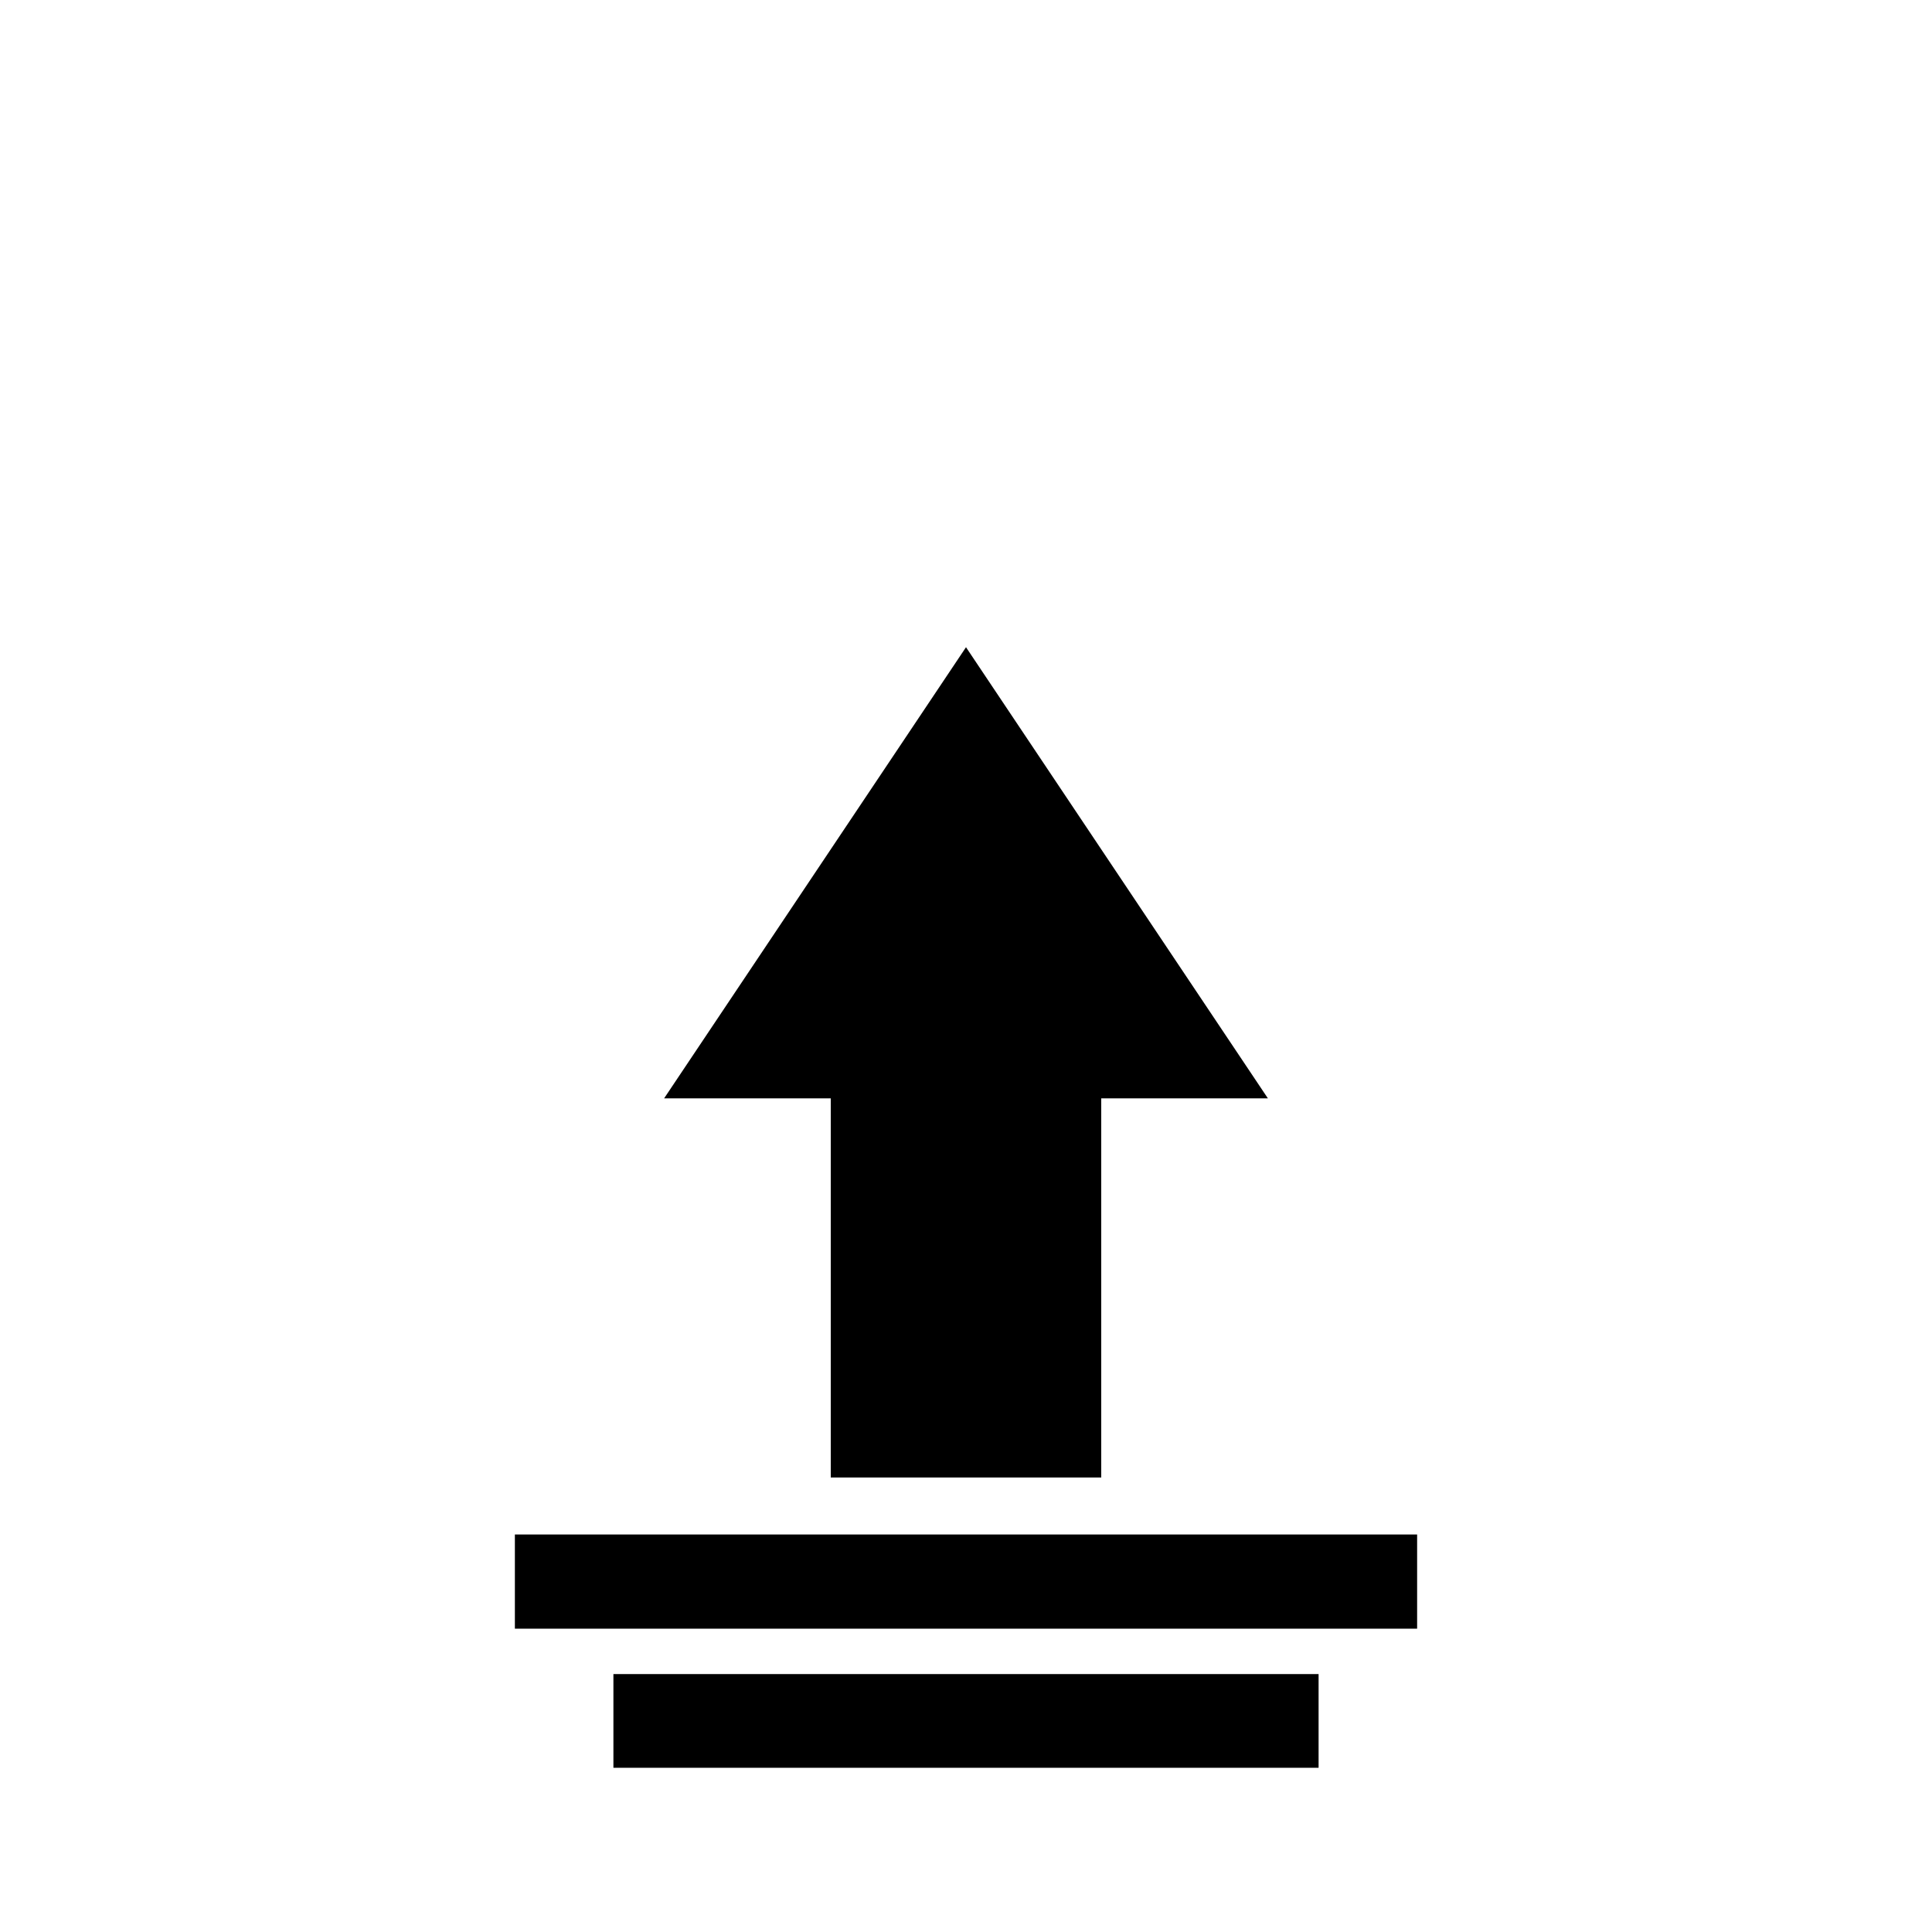 <?xml version="1.0" encoding="utf-8"?>
<!-- Generator: Adobe Illustrator 26.0.1, SVG Export Plug-In . SVG Version: 6.00 Build 0)  -->
<svg version="1.1" id="Layer_1" xmlns="http://www.w3.org/2000/svg" xmlns:xlink="http://www.w3.org/1999/xlink" x="0px" y="0px"
	 viewBox="150 100 400 400" style="enable-background:new 0 0 700 700;" xml:space="preserve">
<g>
	<path d="M378,327.4v78.5h-56v-78.5h-34.5L350,234l62.5,93.4H378z"/>
	<path d="M256.6,417.7h186.8v19.5H256.6V417.7z"/>
	<path d="M277,446.6h146V466H277V446.6z"/>
</g>
</svg>
